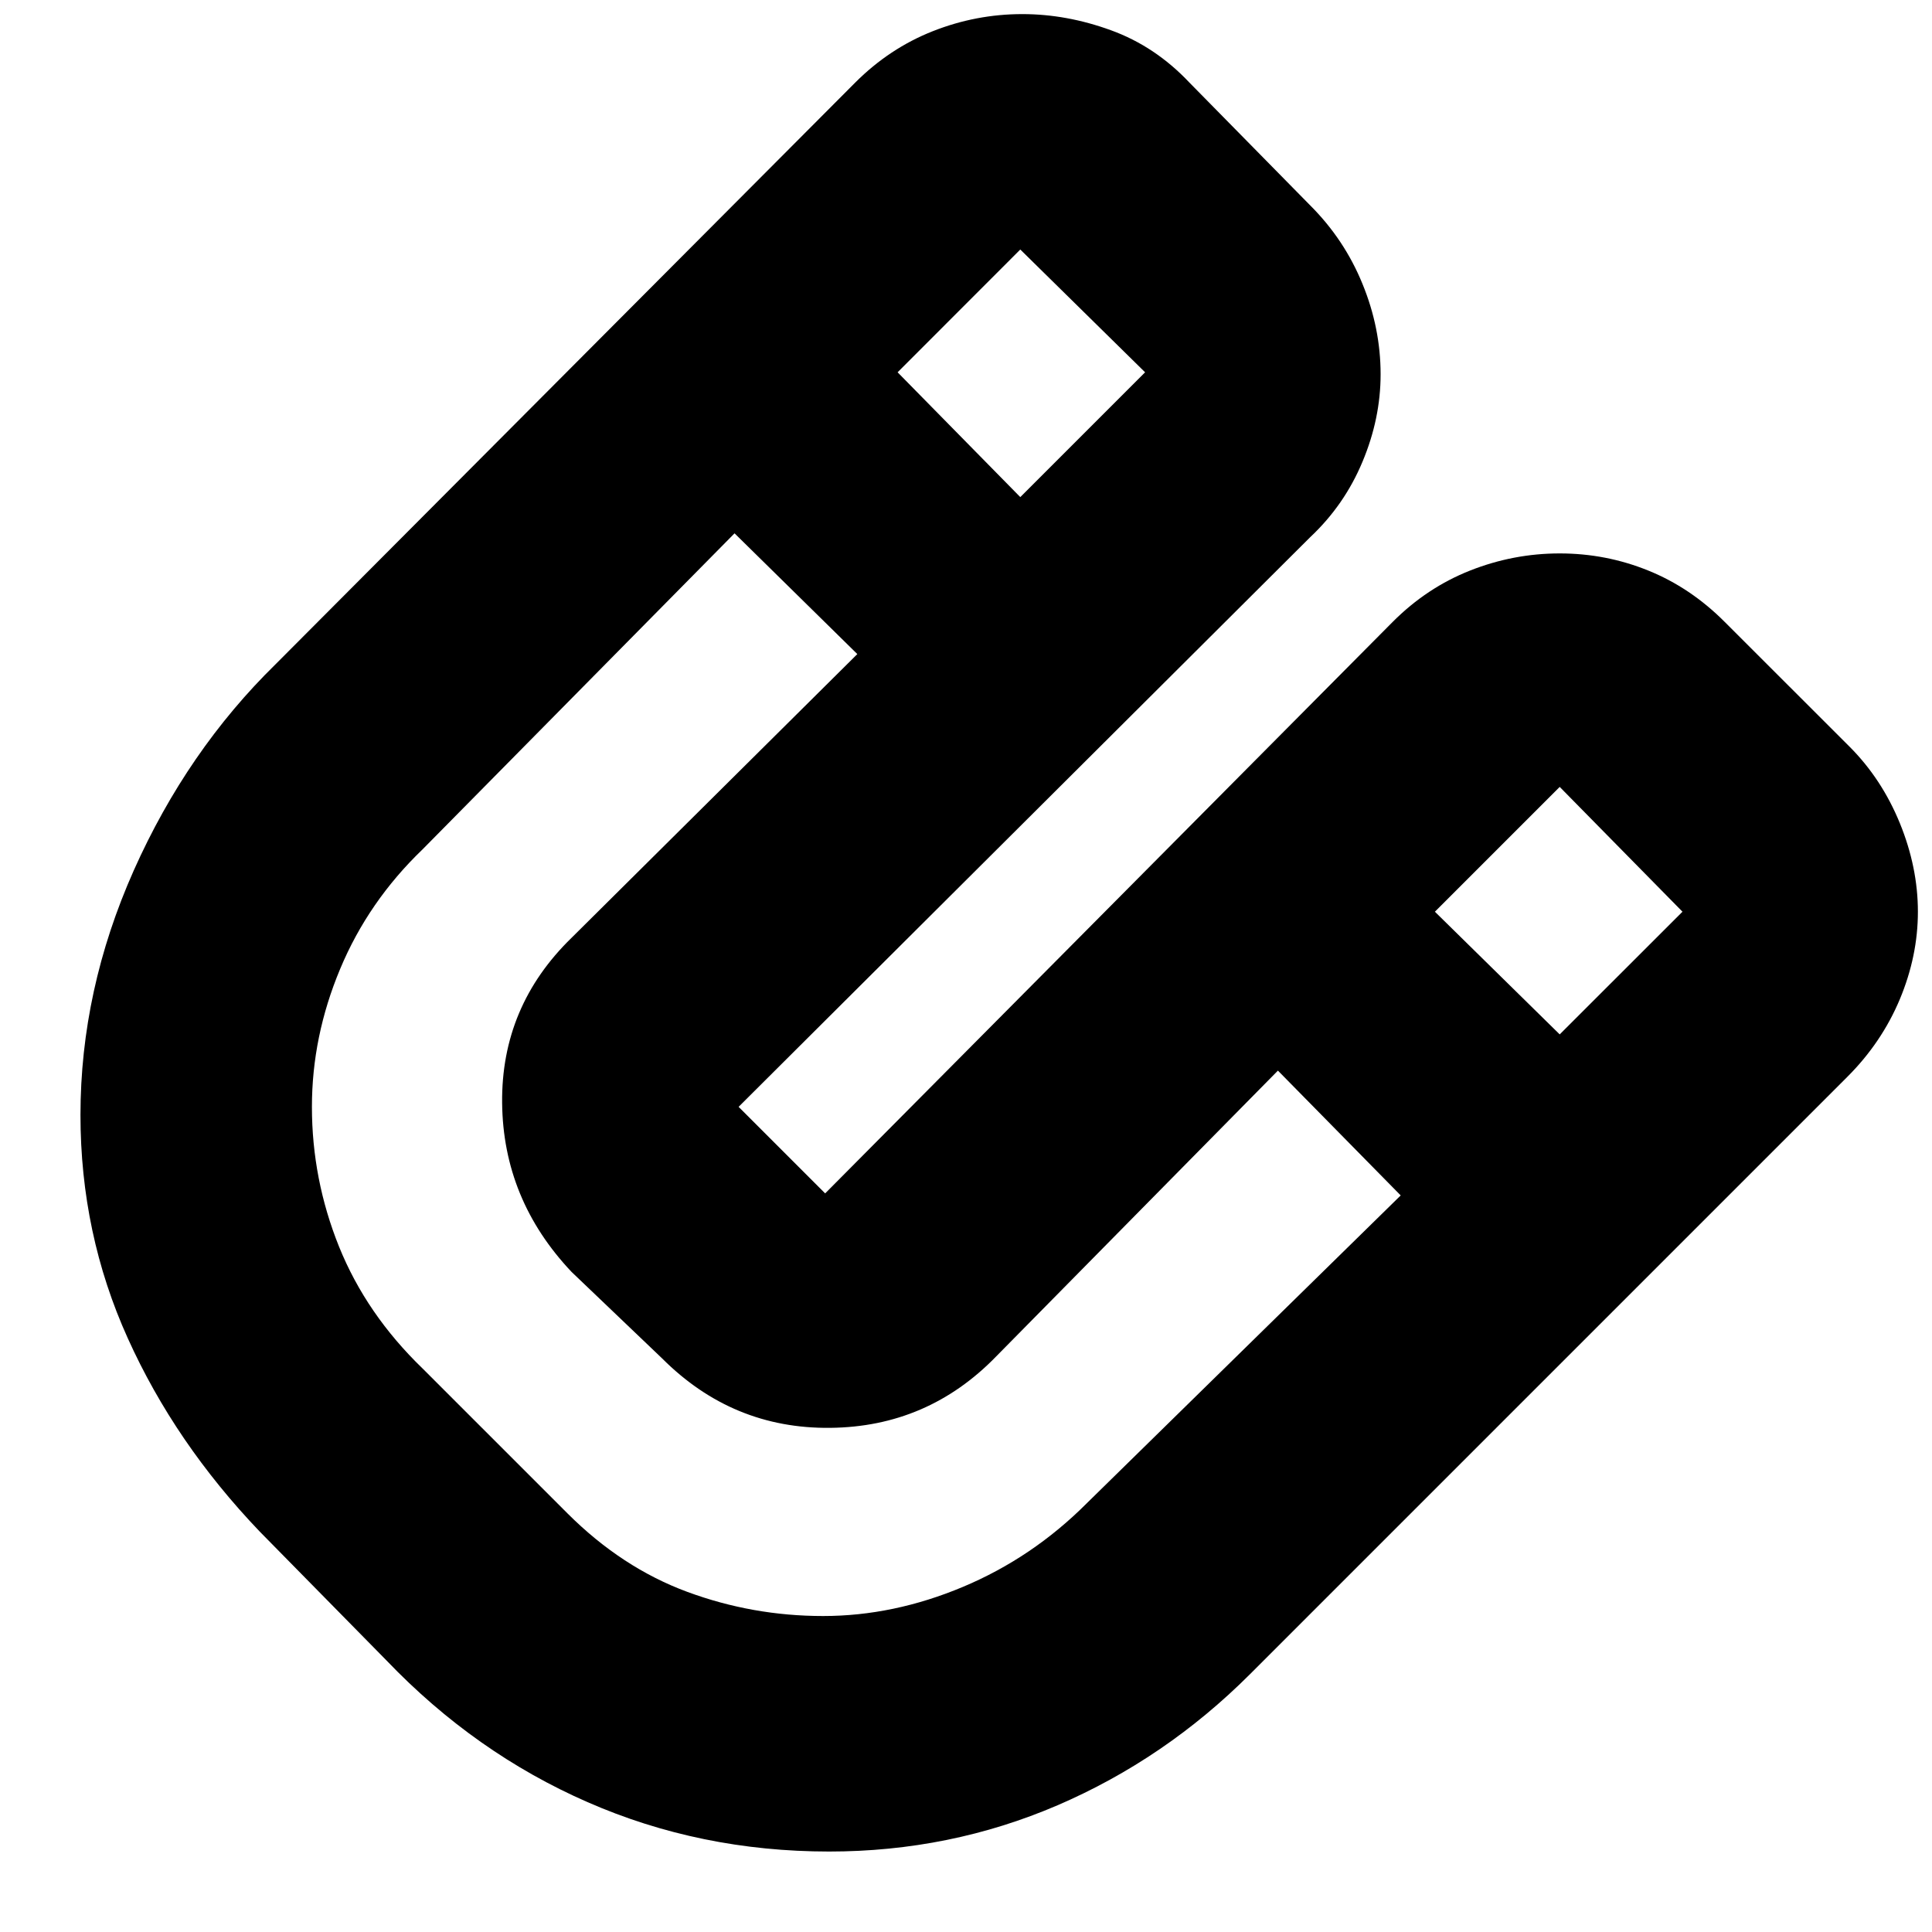 <svg xmlns="http://www.w3.org/2000/svg" height="20" width="20"><path d="M8.583 19.167Q7.25 19.167 6.083 18.656Q4.917 18.146 4 17.188L2.688 15.854Q1.812 14.938 1.323 13.854Q0.833 12.771 0.833 11.542Q0.833 10.25 1.385 9.01Q1.938 7.771 2.854 6.875L8.854 0.854Q9.208 0.5 9.656 0.323Q10.104 0.146 10.583 0.146Q11.042 0.146 11.5 0.313Q11.958 0.479 12.312 0.854L13.562 2.125Q13.917 2.479 14.104 2.938Q14.292 3.396 14.292 3.875Q14.292 4.333 14.104 4.781Q13.917 5.229 13.562 5.562L7.646 11.458Q7.646 11.458 7.646 11.458Q7.646 11.458 7.646 11.458L8.542 12.354Q8.542 12.354 8.542 12.354Q8.542 12.354 8.542 12.354L14.417 6.438Q14.771 6.083 15.219 5.906Q15.667 5.729 16.146 5.729Q16.625 5.729 17.062 5.906Q17.5 6.083 17.854 6.438L19.146 7.729Q19.479 8.062 19.667 8.521Q19.854 8.979 19.854 9.438Q19.854 9.896 19.667 10.344Q19.479 10.792 19.125 11.146L12.938 17.333Q12.062 18.208 10.948 18.688Q9.833 19.167 8.583 19.167ZM10.562 5.146 11.854 3.854Q11.854 3.854 11.854 3.854Q11.854 3.854 11.854 3.854L10.562 2.583Q10.562 2.583 10.562 2.583Q10.562 2.583 10.562 2.583L9.292 3.854ZM8.521 16.729Q9.25 16.729 9.969 16.427Q10.688 16.125 11.25 15.562L14.5 12.375L13.229 11.083L10.312 14.042Q9.604 14.771 8.594 14.781Q7.583 14.792 6.854 14.062L5.917 13.167Q5.208 12.417 5.198 11.417Q5.188 10.417 5.917 9.708L8.875 6.771L7.604 5.521L4.375 8.792Q3.812 9.333 3.521 10.031Q3.229 10.729 3.229 11.458Q3.229 12.208 3.51 12.906Q3.792 13.604 4.375 14.167L5.875 15.667Q6.438 16.229 7.115 16.479Q7.792 16.729 8.521 16.729ZM16.146 10.708 17.417 9.438Q17.417 9.438 17.417 9.438Q17.417 9.438 17.417 9.438L16.146 8.146Q16.146 8.146 16.146 8.146Q16.146 8.146 16.146 8.146L14.854 9.438Z"/></svg>